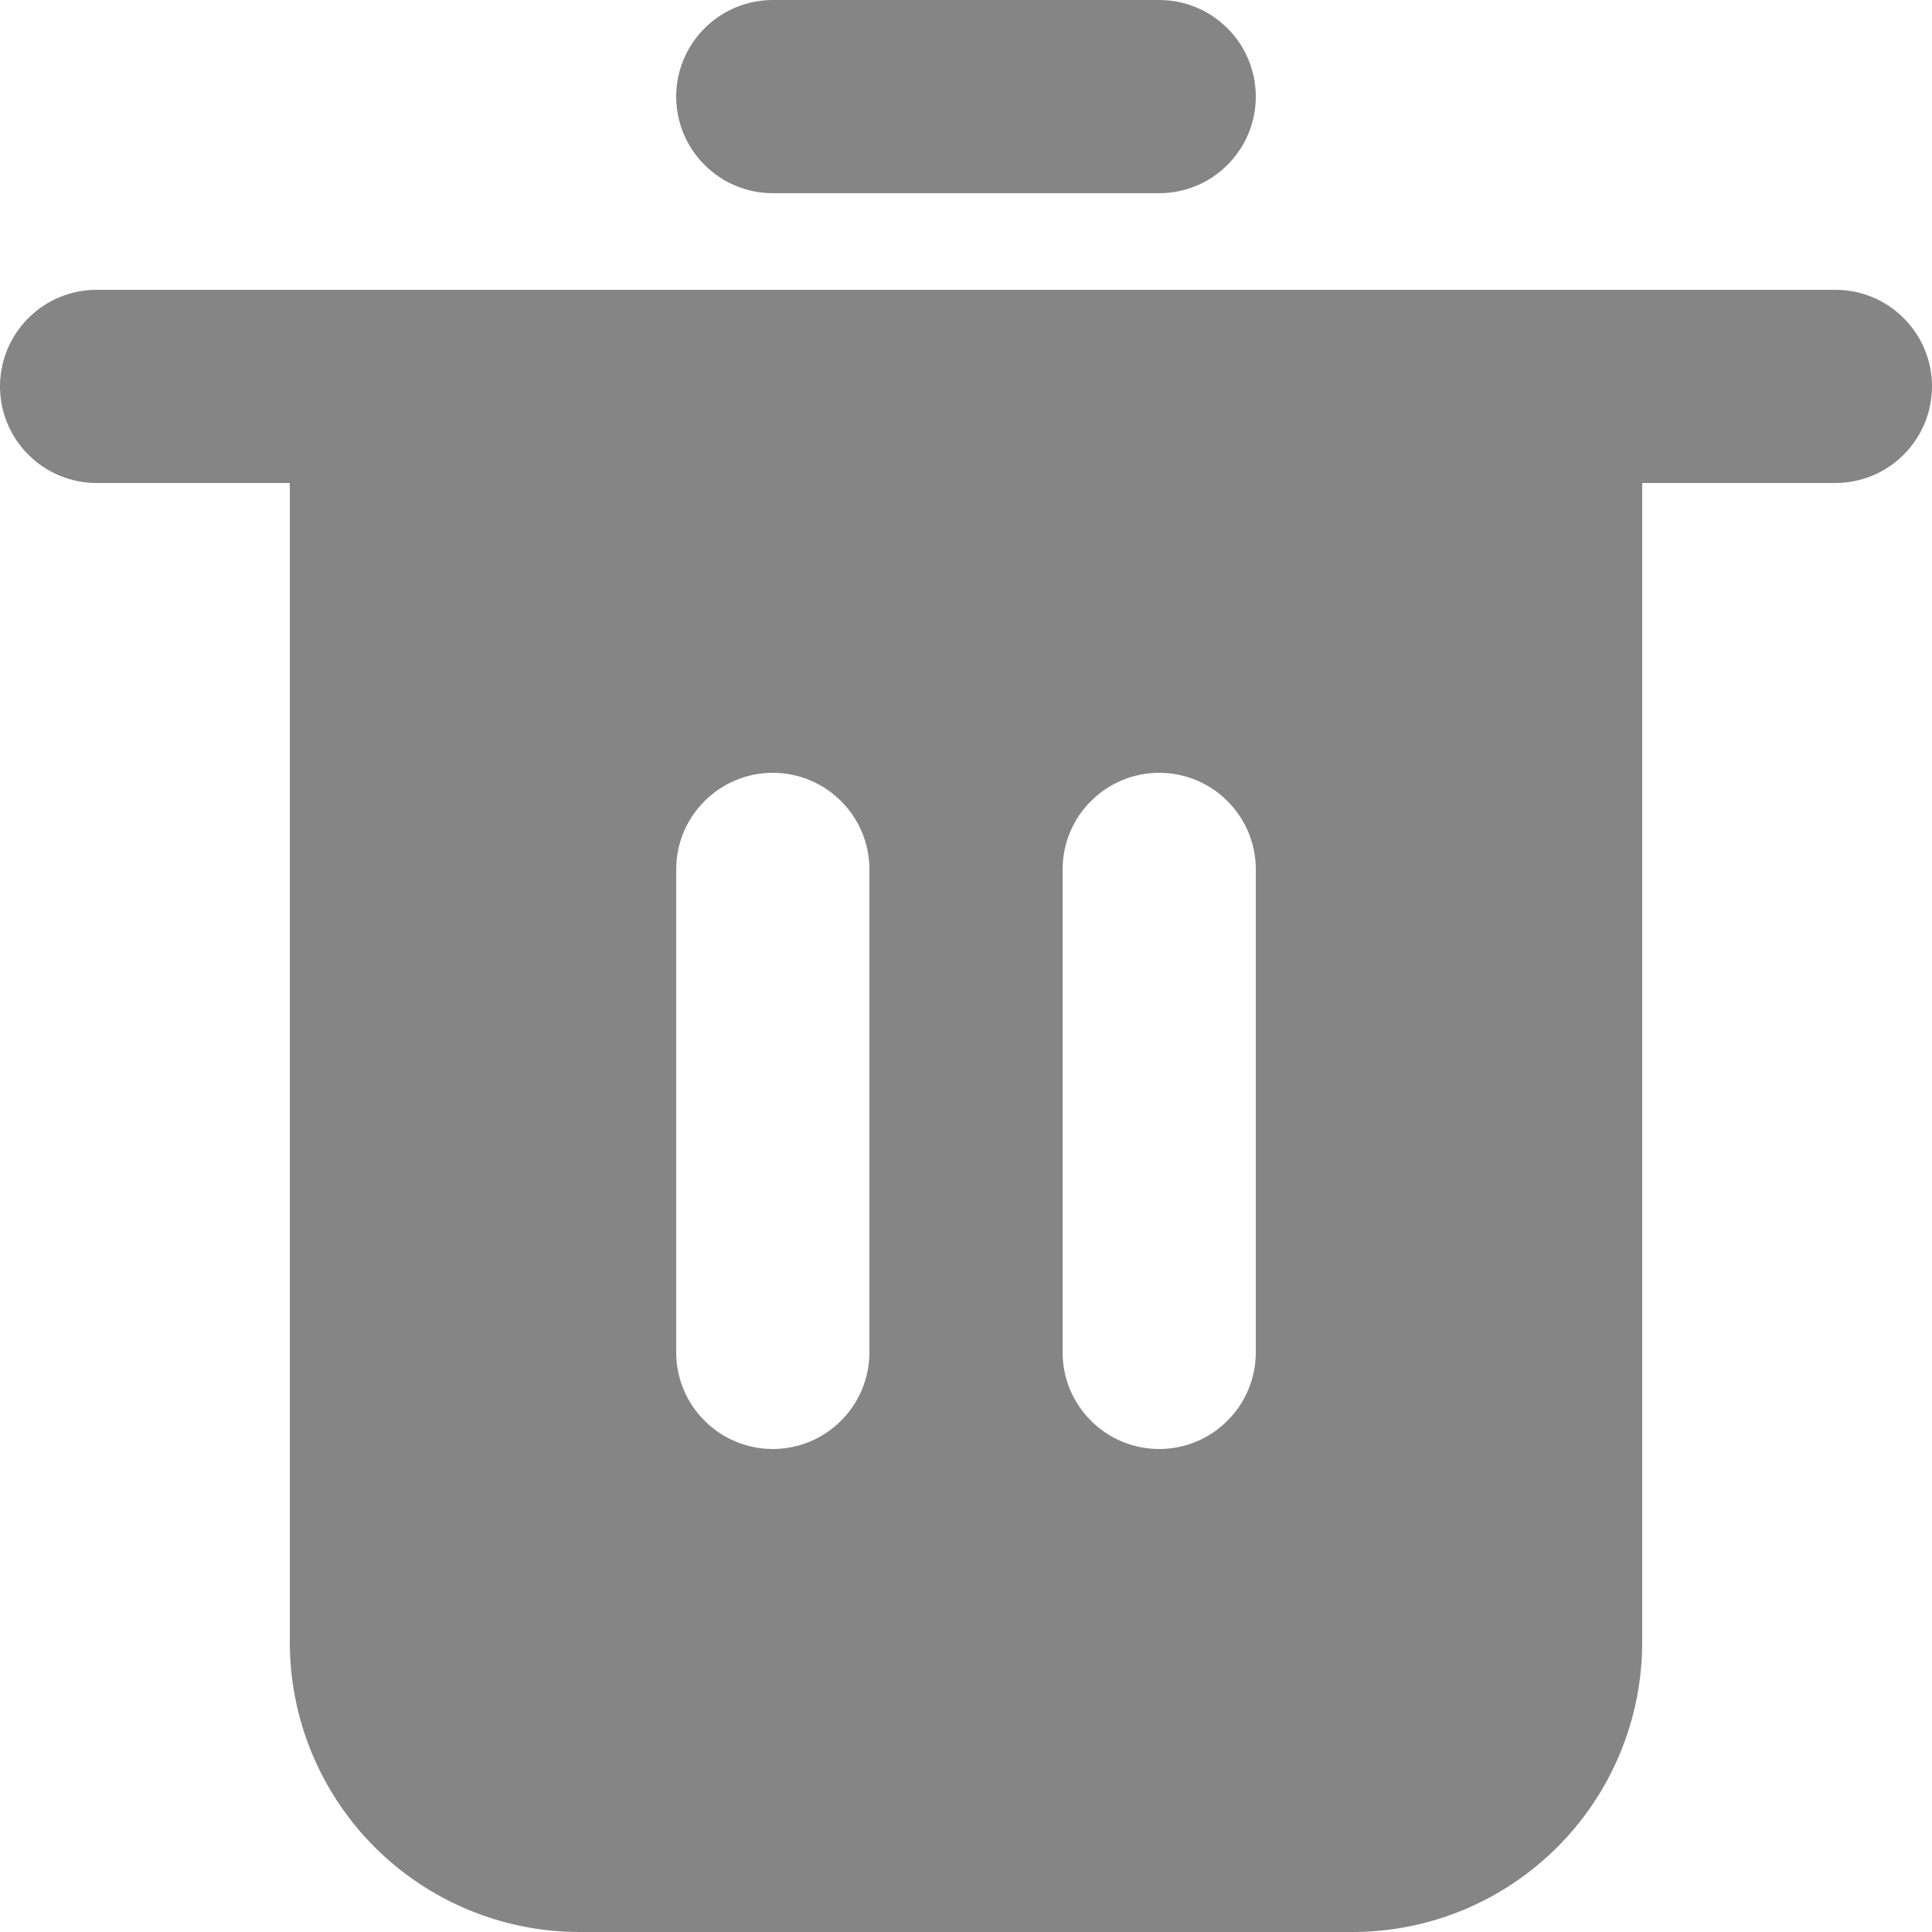 <svg width="15" height="15" viewBox="0 0 15 15" fill="none" xmlns="http://www.w3.org/2000/svg">
<path d="M14.25 2.25H0.75C0.551 2.25 0.36 2.329 0.22 2.47C0.079 2.61 0 2.801 0 3C0 3.199 0.079 3.39 0.22 3.53C0.36 3.671 0.551 3.75 0.75 3.75H2.25V12.75C2.25 13.347 2.487 13.919 2.909 14.341C3.331 14.763 3.903 15 4.5 15H10.5C11.097 15 11.669 14.763 12.091 14.341C12.513 13.919 12.75 13.347 12.75 12.75V3.75H14.25C14.449 3.75 14.64 3.671 14.78 3.53C14.921 3.39 15 3.199 15 3C15 2.801 14.921 2.61 14.78 2.47C14.64 2.329 14.449 2.25 14.25 2.25ZM6.75 10.5C6.75 10.699 6.671 10.89 6.53 11.03C6.39 11.171 6.199 11.25 6 11.25C5.801 11.25 5.61 11.171 5.47 11.03C5.329 10.89 5.25 10.699 5.25 10.5V6.75C5.25 6.551 5.329 6.36 5.47 6.22C5.61 6.079 5.801 6 6 6C6.199 6 6.39 6.079 6.53 6.22C6.671 6.36 6.75 6.551 6.75 6.75V10.5ZM9.75 10.5C9.75 10.699 9.671 10.89 9.53 11.03C9.39 11.171 9.199 11.25 9 11.25C8.801 11.25 8.61 11.171 8.47 11.03C8.329 10.89 8.25 10.699 8.25 10.5V6.75C8.25 6.551 8.329 6.36 8.47 6.22C8.61 6.079 8.801 6 9 6C9.199 6 9.39 6.079 9.53 6.22C9.671 6.36 9.75 6.551 9.75 6.75V10.5Z" fill="#858585"/>
<path d="M6 1.5H9C9.199 1.5 9.39 1.421 9.53 1.28C9.671 1.14 9.75 0.949 9.75 0.75C9.75 0.551 9.671 0.36 9.53 0.22C9.39 0.079 9.199 0 9 0H6C5.801 0 5.61 0.079 5.47 0.22C5.329 0.36 5.25 0.551 5.25 0.75C5.25 0.949 5.329 1.14 5.47 1.28C5.61 1.421 5.801 1.5 6 1.5Z" fill="#858585"/>
</svg>
